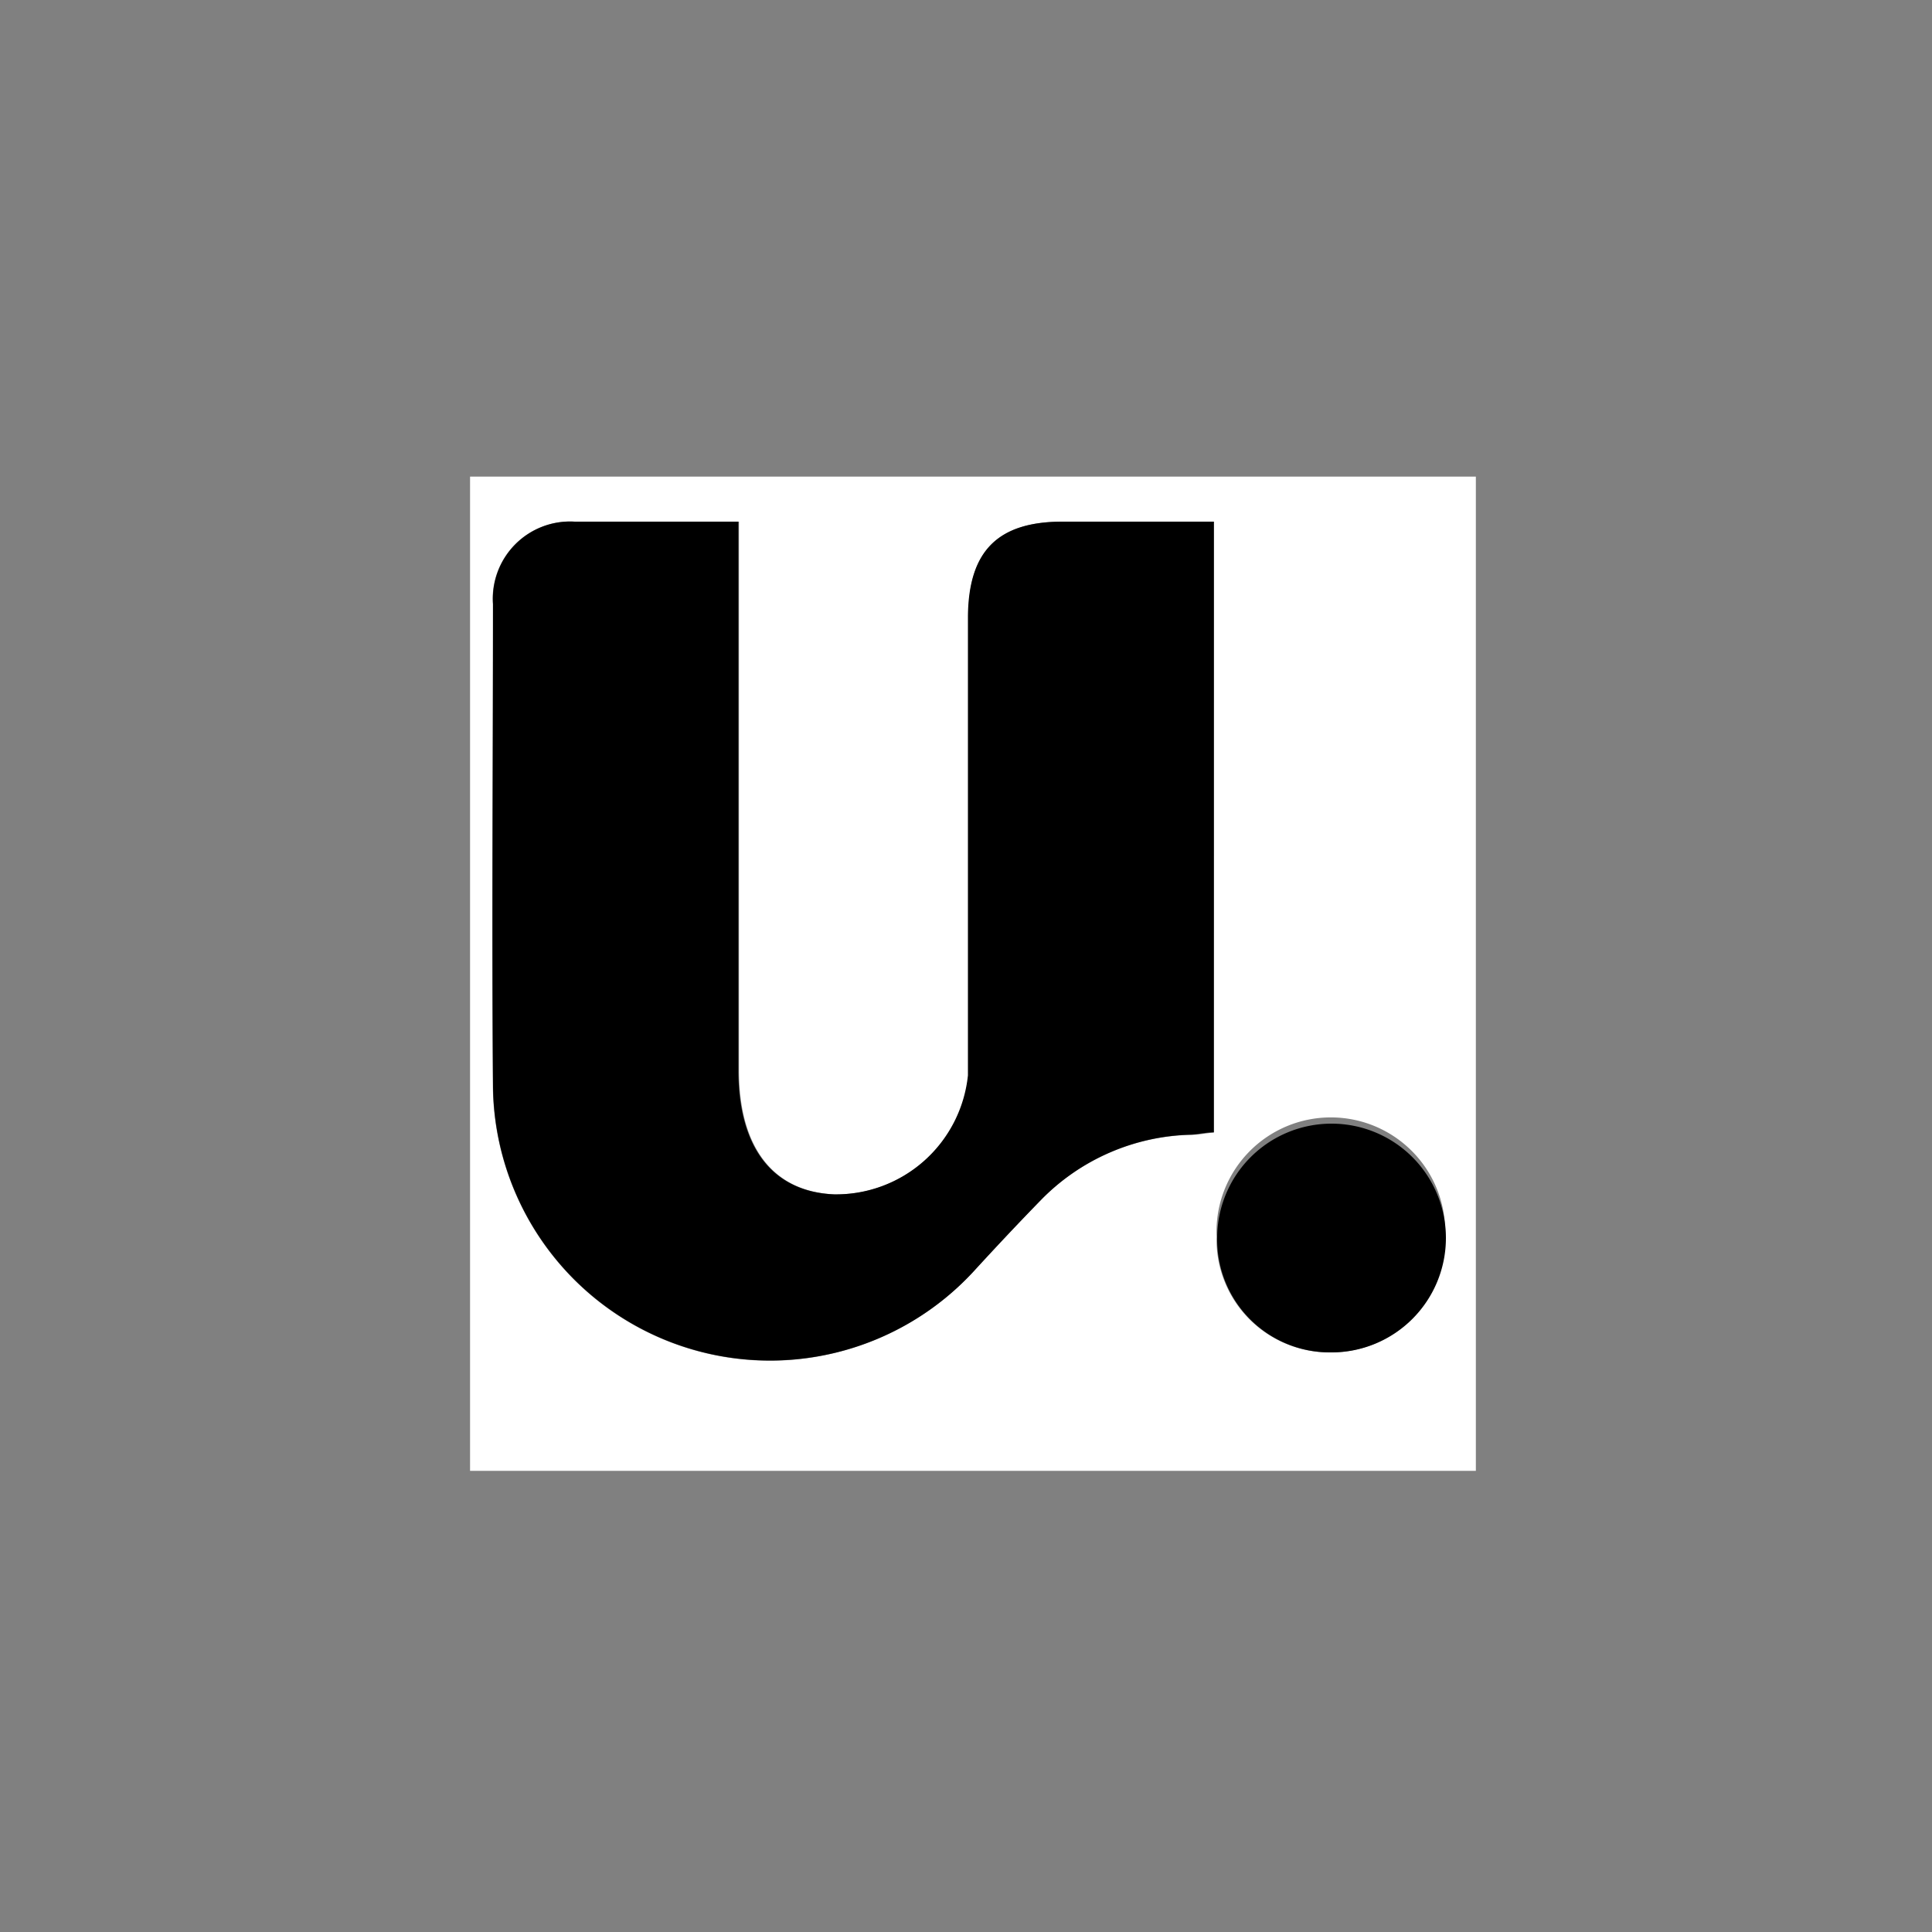 <svg id="图层_1" data-name="图层 1" xmlns="http://www.w3.org/2000/svg" viewBox="0 0 100 100"><rect x="0" y="0" width="100" height="100" fill="#808080" stroke="none"/><defs><style>.cls-1{fill:#fff;}</style></defs><title>logohunt01</title><path class="cls-1" d="M76.39,76.13H24.33V24.67H76.39ZM62.83,27H55c-3.35,0-4.86,1.51-4.87,4.87q0,11.09,0,22.16c0,.55,0,1.09,0,1.63a6.87,6.87,0,0,1-6.94,6.16c-3.17-.14-4.94-2.43-4.94-6.42V27c-3,0-5.73,0-8.49,0a4,4,0,0,0-4.25,4.27c0,8.32-.05,16.65,0,25a14.34,14.34,0,0,0,25,9.41c1.1-1.2,2.21-2.38,3.35-3.55a11.21,11.21,0,0,1,7.79-3.39c.37,0,.75-.08,1.17-.12ZM68.9,70A5.91,5.91,0,0,0,74.8,64a5.92,5.92,0,1,0-11.83,0A5.84,5.84,0,0,0,68.9,70Z"/><path d="M62.83,27V58.61c-.42,0-.8.1-1.17.12a11.21,11.21,0,0,0-7.79,3.39c-1.14,1.17-2.25,2.35-3.35,3.55a14.34,14.34,0,0,1-25-9.41c-.07-8.32,0-16.65,0-25A4,4,0,0,1,29.73,27c2.76,0,5.51,0,8.49,0v28.4c0,4,1.77,6.28,4.94,6.42a6.87,6.87,0,0,0,6.94-6.16c0-.54,0-1.08,0-1.63q0-11.08,0-22.16C50.14,28.52,51.65,27,55,27Z"/><path d="M68.9,70A5.84,5.84,0,0,1,63,64.08,5.92,5.92,0,1,1,68.9,70Z"/></svg>